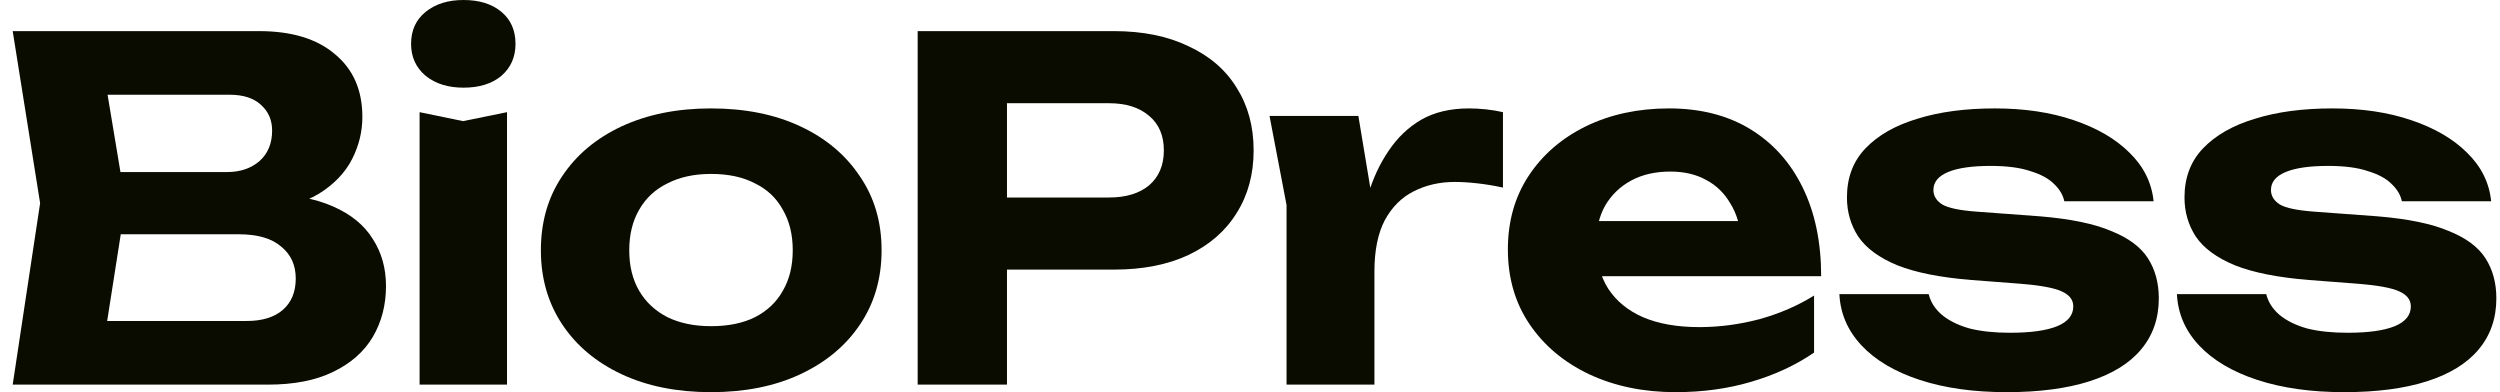 <svg width="153" height="24" viewBox="0 0 153 24" fill="none" xmlns="http://www.w3.org/2000/svg">
<path d="M152.777 18.26C152.777 19.49 152.411 20.538 151.678 21.404C150.965 22.25 149.914 22.894 148.526 23.337C147.138 23.779 145.451 24 143.466 24C141.441 24 139.668 23.75 138.144 23.25C136.621 22.75 135.436 22.048 134.587 21.144C133.739 20.24 133.286 19.192 133.228 18H138.694C138.81 18.481 139.08 18.904 139.504 19.269C139.947 19.635 140.516 19.913 141.21 20.106C141.904 20.279 142.723 20.365 143.668 20.365C144.94 20.365 145.904 20.231 146.56 19.962C147.215 19.692 147.543 19.288 147.543 18.75C147.543 18.346 147.302 18.038 146.82 17.827C146.357 17.615 145.519 17.462 144.304 17.365L141.297 17.135C139.407 16.981 137.903 16.683 136.785 16.24C135.667 15.779 134.867 15.192 134.385 14.481C133.922 13.769 133.691 12.971 133.691 12.086C133.691 10.875 134.067 9.875 134.819 9.086C135.59 8.279 136.65 7.673 138 7.269C139.349 6.846 140.93 6.635 142.743 6.635C144.555 6.635 146.165 6.875 147.572 7.356C148.999 7.837 150.136 8.5 150.984 9.346C151.852 10.192 152.344 11.183 152.459 12.317H146.994C146.916 11.933 146.704 11.577 146.357 11.25C146.03 10.923 145.548 10.663 144.911 10.471C144.295 10.26 143.485 10.154 142.482 10.154C141.345 10.154 140.477 10.279 139.88 10.529C139.282 10.779 138.983 11.144 138.983 11.625C138.983 11.99 139.166 12.288 139.533 12.519C139.899 12.731 140.593 12.875 141.615 12.952L145.519 13.24C147.37 13.394 148.815 13.692 149.857 14.135C150.917 14.558 151.669 15.115 152.112 15.808C152.556 16.5 152.777 17.317 152.777 18.26Z" fill="#0A0C00"/>
<path d="M132.119 18.26C132.119 19.49 131.753 20.538 131.02 21.404C130.307 22.25 129.256 22.894 127.868 23.337C126.48 23.779 124.793 24 122.807 24C120.783 24 119.009 23.75 117.486 23.25C115.963 22.75 114.778 22.048 113.929 21.144C113.081 20.24 112.628 19.192 112.57 18H118.036C118.151 18.481 118.421 18.904 118.845 19.269C119.289 19.635 119.858 19.913 120.552 20.106C121.246 20.279 122.065 20.365 123.01 20.365C124.282 20.365 125.246 20.231 125.902 19.962C126.557 19.692 126.885 19.288 126.885 18.75C126.885 18.346 126.644 18.038 126.162 17.827C125.699 17.615 124.861 17.462 123.646 17.365L120.638 17.135C118.749 16.981 117.245 16.683 116.127 16.24C115.009 15.779 114.209 15.192 113.727 14.481C113.264 13.769 113.033 12.971 113.033 12.086C113.033 10.875 113.409 9.875 114.161 9.086C114.932 8.279 115.992 7.673 117.342 7.269C118.691 6.846 120.272 6.635 122.084 6.635C123.897 6.635 125.506 6.875 126.914 7.356C128.34 7.837 129.478 8.5 130.326 9.346C131.194 10.192 131.685 11.183 131.801 12.317H126.335C126.258 11.933 126.046 11.577 125.699 11.25C125.371 10.923 124.889 10.663 124.253 10.471C123.636 10.26 122.827 10.154 121.824 10.154C120.687 10.154 119.819 10.279 119.221 10.529C118.624 10.779 118.325 11.144 118.325 11.625C118.325 11.99 118.508 12.288 118.874 12.519C119.241 12.731 119.935 12.875 120.956 12.952L124.861 13.24C126.711 13.394 128.157 13.692 129.198 14.135C130.259 14.558 131.011 15.115 131.454 15.808C131.897 16.5 132.119 17.317 132.119 18.26Z" fill="#0A0C00"/>
<path d="M102.548 24C100.582 24 98.818 23.635 97.256 22.904C95.714 22.173 94.499 21.154 93.612 19.846C92.725 18.538 92.282 17.01 92.282 15.26C92.282 13.548 92.706 12.048 93.554 10.76C94.403 9.471 95.569 8.461 97.054 7.731C98.557 7 100.254 6.635 102.143 6.635C104.071 6.635 105.729 7.058 107.117 7.904C108.505 8.75 109.575 9.942 110.327 11.481C111.079 13.019 111.455 14.827 111.455 16.904H96.591V13.529H108.505L106.568 14.74C106.51 13.836 106.288 13.077 105.903 12.461C105.536 11.827 105.045 11.346 104.428 11.019C103.811 10.673 103.078 10.5 102.23 10.5C101.305 10.5 100.505 10.683 99.83 11.048C99.155 11.413 98.625 11.923 98.239 12.577C97.873 13.231 97.69 13.99 97.69 14.856C97.69 15.952 97.931 16.885 98.413 17.654C98.914 18.423 99.627 19.01 100.553 19.413C101.497 19.817 102.645 20.019 103.994 20.019C105.228 20.019 106.462 19.856 107.696 19.529C108.93 19.183 110.038 18.702 111.021 18.087V21.577C109.903 22.346 108.621 22.942 107.175 23.365C105.748 23.788 104.206 24 102.548 24Z" fill="#0A0C00"/>
<path d="M77.695 7.096H83.132L84.115 13.01V23.538H78.737V12.548L77.695 7.096ZM91.981 6.865V11.481C91.461 11.365 90.94 11.279 90.42 11.221C89.918 11.163 89.456 11.135 89.032 11.135C88.106 11.135 87.268 11.327 86.516 11.711C85.783 12.077 85.195 12.663 84.752 13.471C84.328 14.279 84.115 15.327 84.115 16.615L83.046 15.288C83.18 14.115 83.402 13.01 83.711 11.971C84.019 10.933 84.443 10.019 84.983 9.231C85.523 8.423 86.188 7.788 86.978 7.327C87.788 6.865 88.762 6.635 89.899 6.635C90.227 6.635 90.574 6.654 90.94 6.692C91.307 6.731 91.654 6.788 91.981 6.865Z" fill="#0A0C00"/>
<path d="M68.162 1.904C69.936 1.904 71.459 2.212 72.731 2.827C74.023 3.423 75.006 4.269 75.681 5.366C76.375 6.462 76.722 7.741 76.722 9.202C76.722 10.664 76.375 11.943 75.681 13.039C75.006 14.135 74.023 14.991 72.731 15.606C71.459 16.202 69.936 16.5 68.162 16.5H58.677V12.087H67.873C68.914 12.087 69.733 11.837 70.331 11.337C70.929 10.818 71.228 10.106 71.228 9.202C71.228 8.298 70.929 7.596 70.331 7.096C69.733 6.577 68.914 6.317 67.873 6.317H59.168L61.627 3.779V23.539H56.161V1.904H68.162Z" fill="#0A0C00"/>
<path d="M43.513 24C41.431 24 39.609 23.635 38.047 22.904C36.486 22.173 35.271 21.154 34.403 19.846C33.536 18.538 33.102 17.029 33.102 15.317C33.102 13.586 33.536 12.077 34.403 10.788C35.271 9.481 36.486 8.461 38.047 7.731C39.628 7 41.45 6.635 43.513 6.635C45.595 6.635 47.417 7 48.978 7.731C50.54 8.461 51.755 9.481 52.622 10.788C53.509 12.077 53.953 13.586 53.953 15.317C53.953 17.048 53.509 18.567 52.622 19.875C51.755 21.163 50.54 22.173 48.978 22.904C47.417 23.635 45.595 24 43.513 24ZM43.513 19.962C44.573 19.962 45.47 19.779 46.202 19.413C46.954 19.029 47.523 18.49 47.908 17.798C48.313 17.106 48.516 16.279 48.516 15.317C48.516 14.356 48.313 13.529 47.908 12.836C47.523 12.125 46.954 11.586 46.202 11.221C45.47 10.836 44.573 10.644 43.513 10.644C42.491 10.644 41.604 10.836 40.852 11.221C40.1 11.586 39.522 12.125 39.117 12.836C38.712 13.529 38.51 14.356 38.51 15.317C38.51 16.279 38.712 17.106 39.117 17.798C39.522 18.49 40.1 19.029 40.852 19.413C41.604 19.779 42.491 19.962 43.513 19.962Z" fill="#0A0C00"/>
<path d="M25.679 6.865L28.339 7.413L31.029 6.865V23.538H25.679V6.865ZM28.368 5.365C27.424 5.365 26.652 5.125 26.055 4.644C25.457 4.144 25.158 3.49 25.158 2.683C25.158 1.856 25.457 1.202 26.055 0.721C26.652 0.24 27.424 0 28.368 0C29.332 0 30.103 0.24 30.682 0.721C31.26 1.202 31.549 1.856 31.549 2.683C31.549 3.49 31.26 4.144 30.682 4.644C30.103 5.125 29.332 5.365 28.368 5.365Z" fill="#0A0C00"/>
<path d="M15.757 12.923L16.22 11.856C17.916 11.894 19.305 12.154 20.384 12.635C21.483 13.116 22.293 13.779 22.813 14.625C23.353 15.452 23.623 16.414 23.623 17.51C23.623 18.664 23.353 19.702 22.813 20.625C22.274 21.529 21.464 22.241 20.384 22.76C19.324 23.279 17.994 23.539 16.393 23.539H0.777L2.455 12.433L0.777 1.904H15.844C17.849 1.904 19.401 2.375 20.5 3.317C21.618 4.241 22.177 5.519 22.177 7.154C22.177 8.058 21.965 8.923 21.541 9.75C21.117 10.577 20.442 11.279 19.517 11.856C18.591 12.414 17.338 12.769 15.757 12.923ZM6.156 22.212L4.074 19.644H15.092C16.037 19.644 16.769 19.423 17.29 18.981C17.83 18.519 18.1 17.875 18.1 17.048C18.1 16.221 17.801 15.568 17.203 15.087C16.625 14.587 15.757 14.337 14.601 14.337H5.578V10.529H13.906C14.697 10.529 15.352 10.308 15.873 9.866C16.393 9.404 16.654 8.779 16.654 7.991C16.654 7.356 16.432 6.837 15.989 6.433C15.545 6.01 14.899 5.798 14.051 5.798H4.103L6.156 3.231L7.689 12.433L6.156 22.212Z" fill="#0A0C00"/>
</svg>
